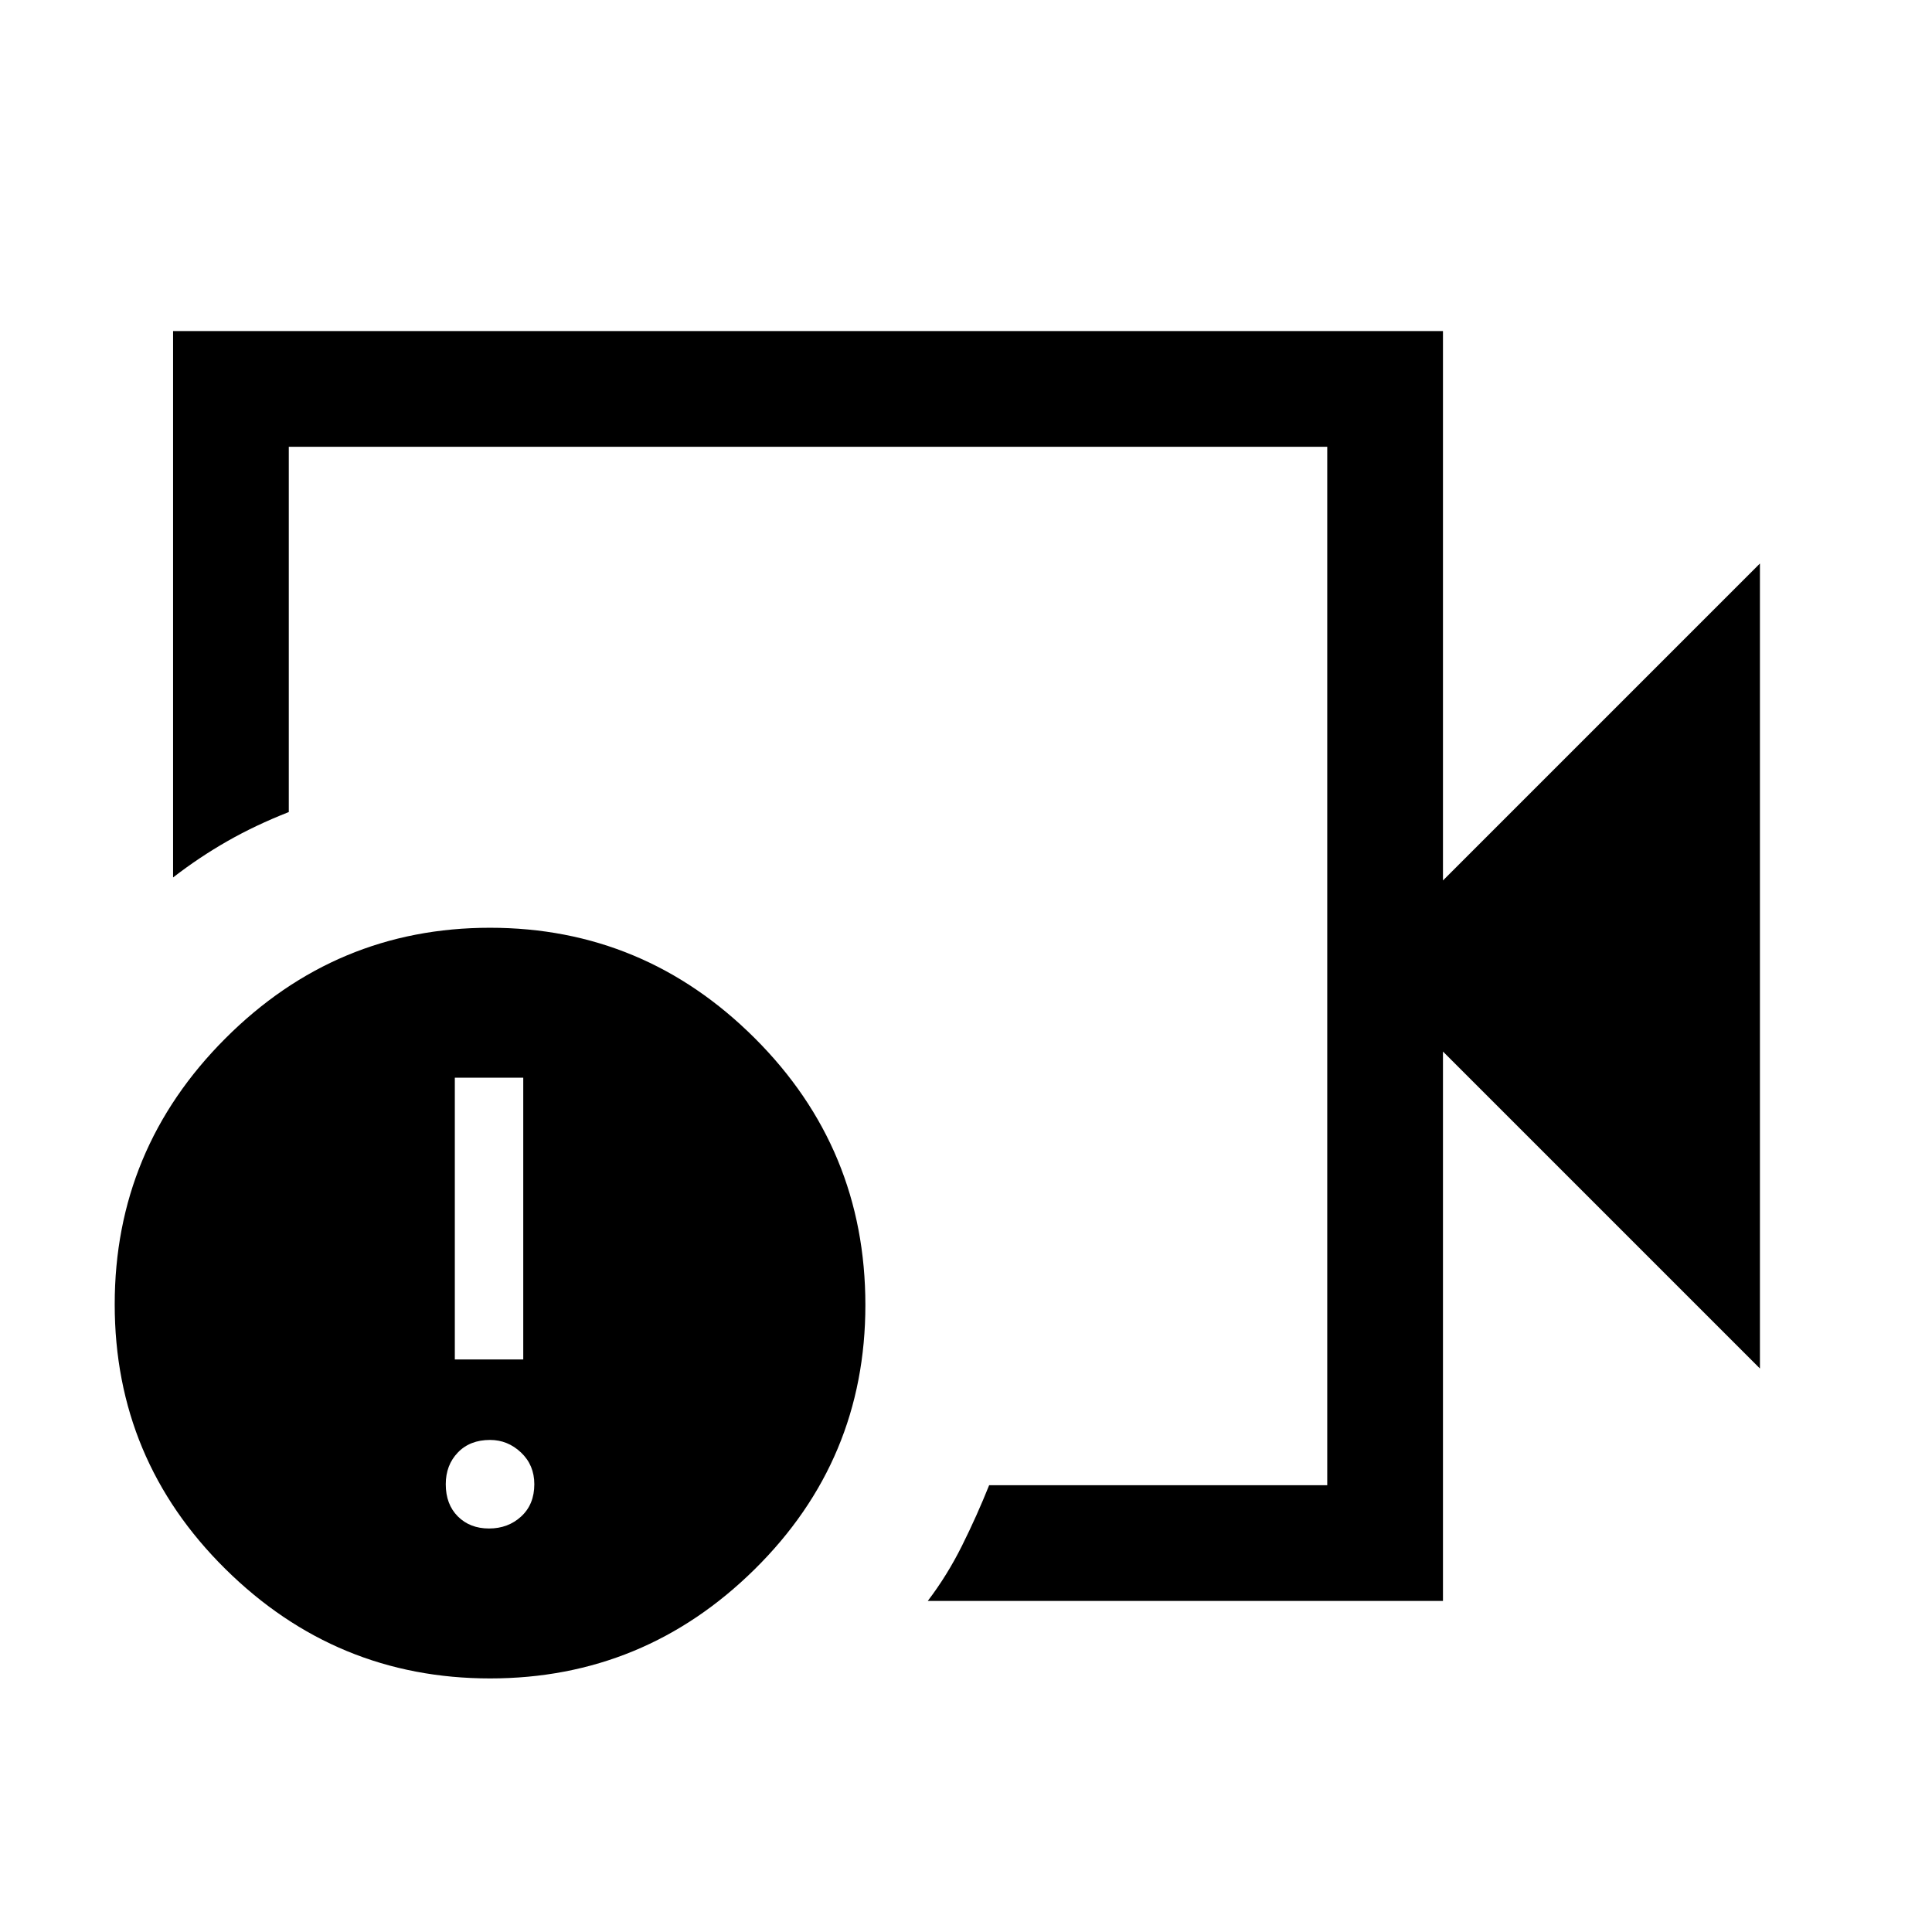 <svg xmlns="http://www.w3.org/2000/svg" height="48" viewBox="0 -960 960 960" width="48"><path d="M401.5-480ZM717-164.5H461q9.66-12.66 17.08-27.58Q485.5-207 491.5-222h168v-516h-516v181.5q-16.62 6.53-30.62 14.53-14 8-26.88 17.97v-271.5h631v273L874.5-680v400L717-437.5v273ZM243.53-126Q167-126 112-180.37q-55-54.36-55-131.5Q57-389 111.97-444q54.96-55 131.5-55Q320-499 375-444.17q55 54.84 55 132.64 0 76.96-54.97 131.25Q320.07-126 243.53-126Zm-.53-74.5q9.5 0 16-6t6.5-16q0-9.5-6.6-15.75t-15.4-6.25q-10 0-16 6.25t-6 15.75q0 10 6 16t15.5 6Zm-17-84h34v-140h-34v140Z"/></svg>